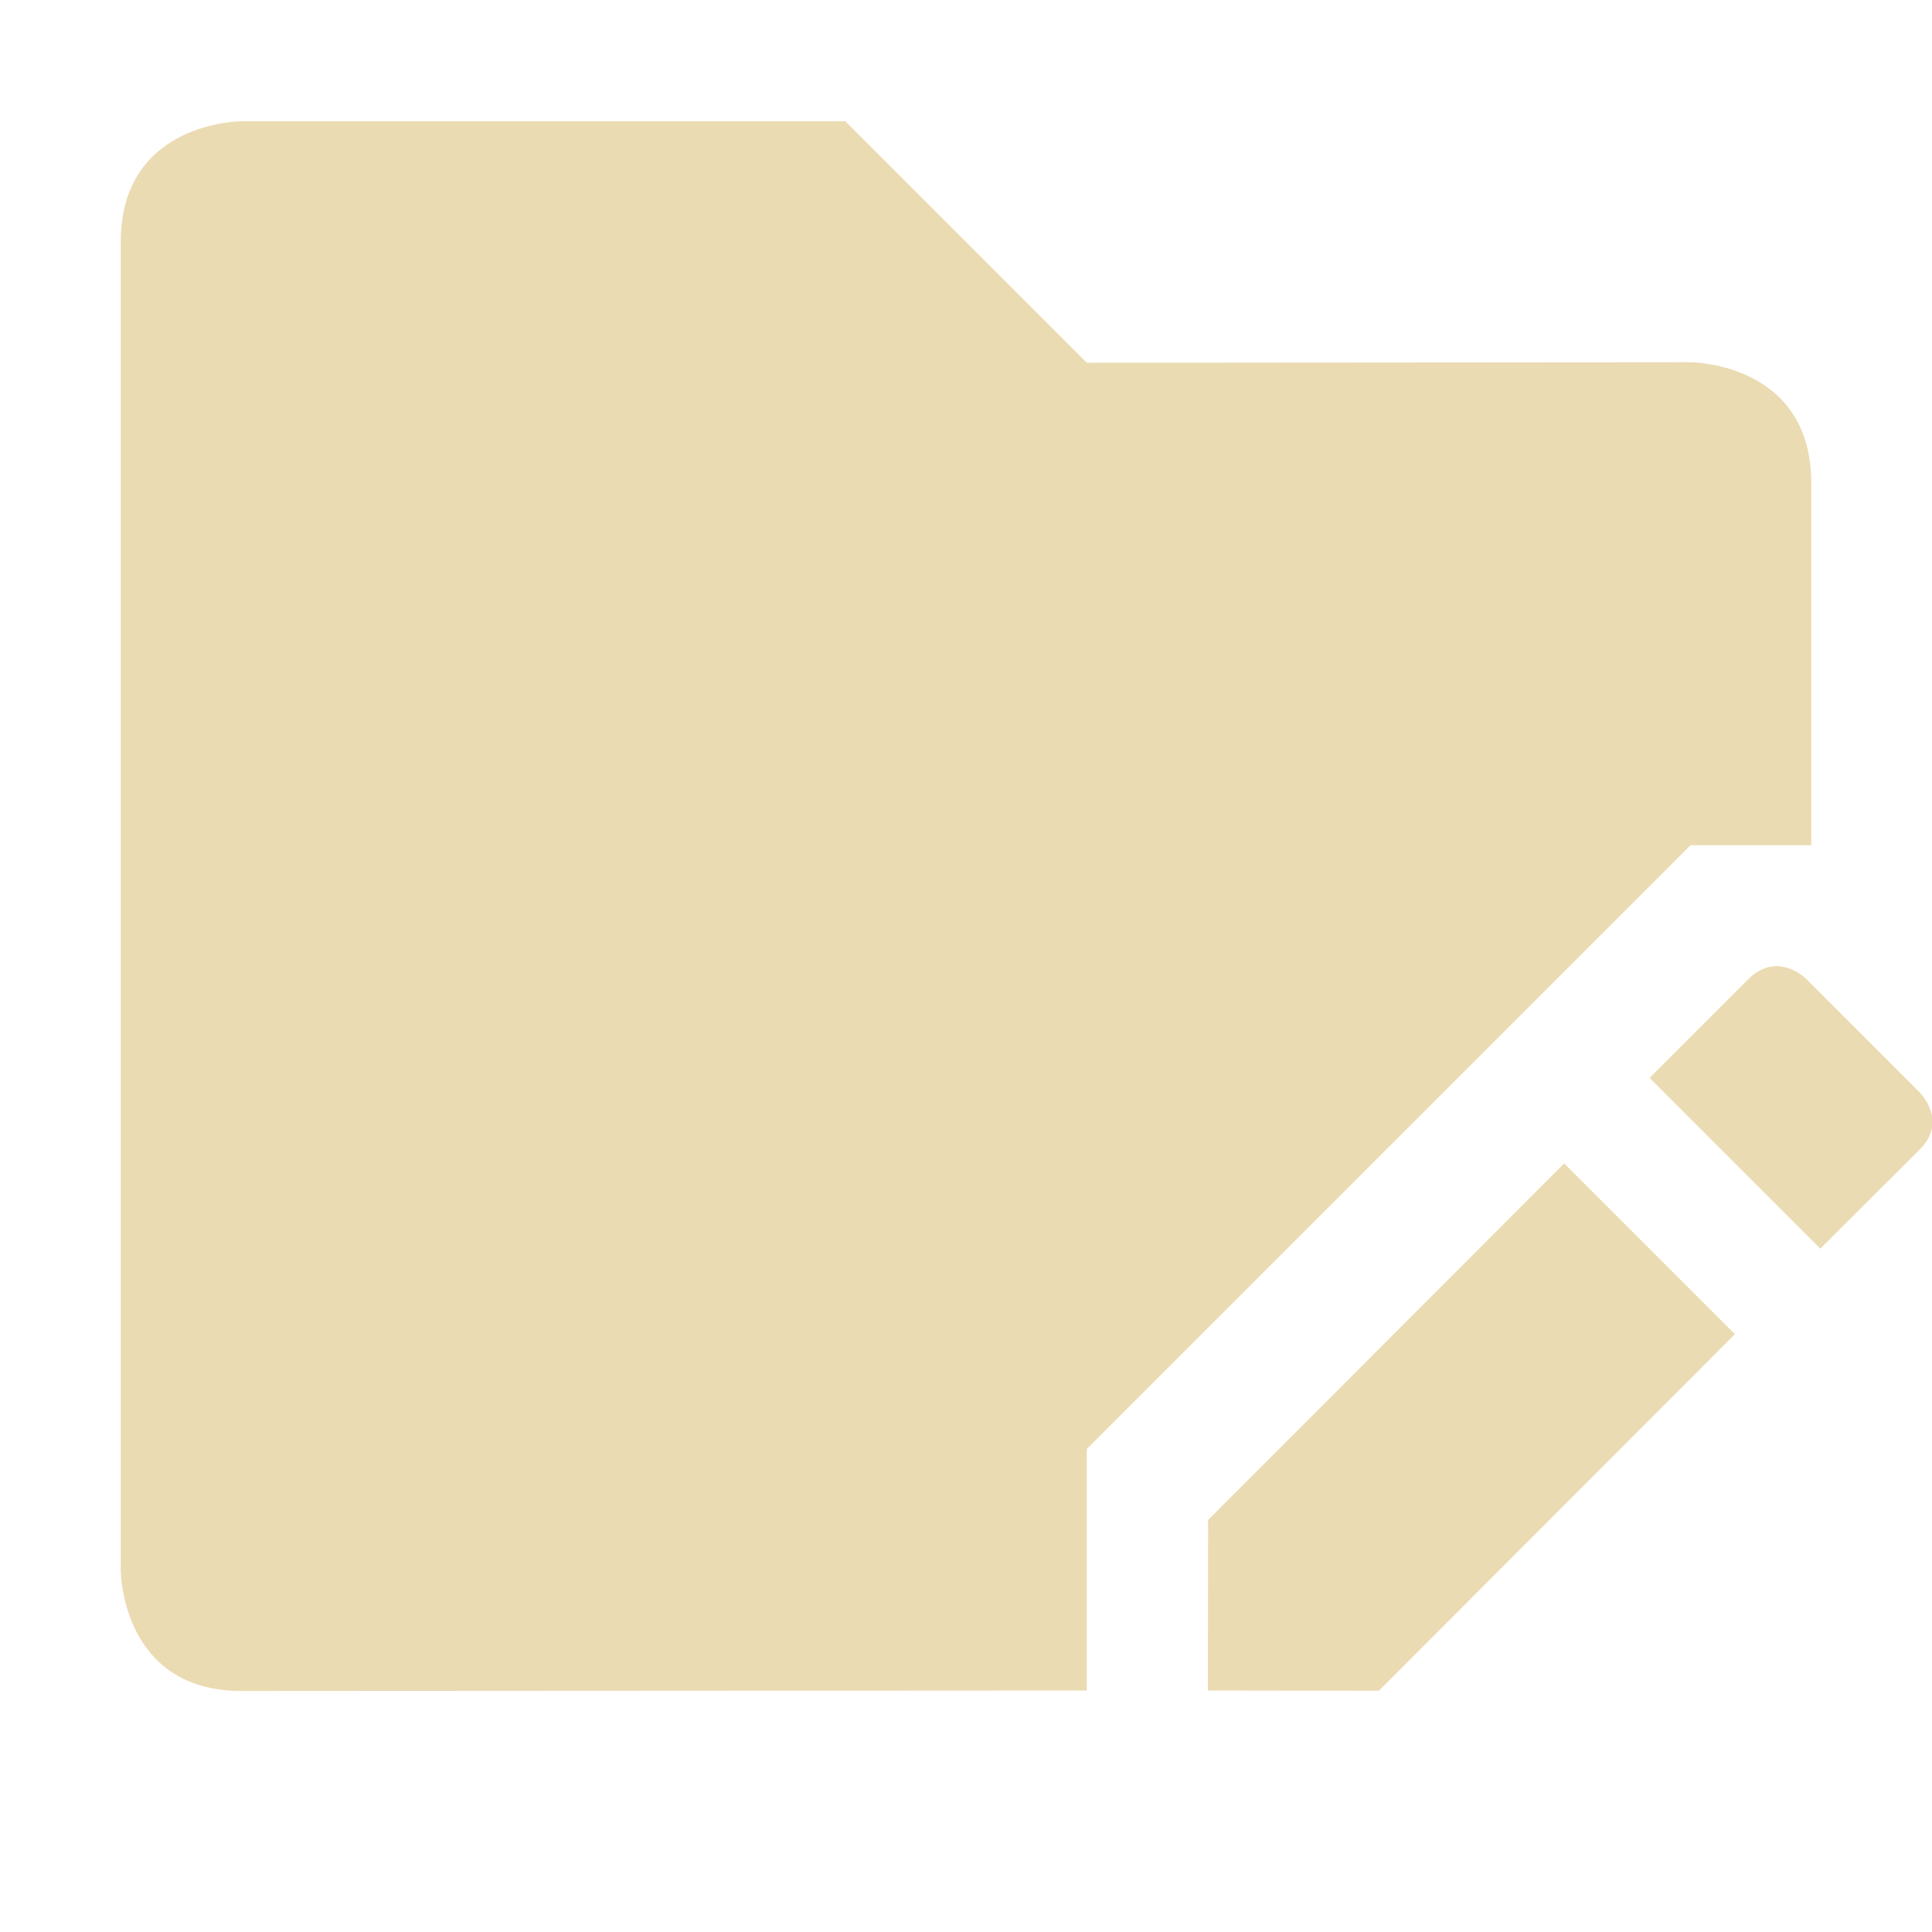 <svg width="16" height="16" version="1.1" viewBox="0 0 16 16" xmlns="http://www.w3.org/2000/svg">
  <defs>
    <style type="text/css">.ColorScheme-Text { color:#ebdbb2; } .ColorScheme-Highlight { color:#458588; }</style>
  </defs>
  <path class="ColorScheme-Text" fill="currentColor" d="m2 1.004s-1 2e-6 -1 1v11s2e-6 1 1 1l7-0.004v-2l5-5h1v-3c0-1-1-1-1-1l-5 0.004-2-2h-5zm12.7 6.998c-0.067 0.003-0.143 0.03-0.217 0.103l-0.822 0.822 1.414 1.414 0.824-0.822c0.236-0.236-2e-6 -0.471 0-0.471l-0.94-0.94s-0.112-0.113-0.26-0.107zm-1.746 1.633-2.949 2.953-0.002 1.412 1.416 0.002 2.949-2.953-1.414-1.414z"/>
</svg>
